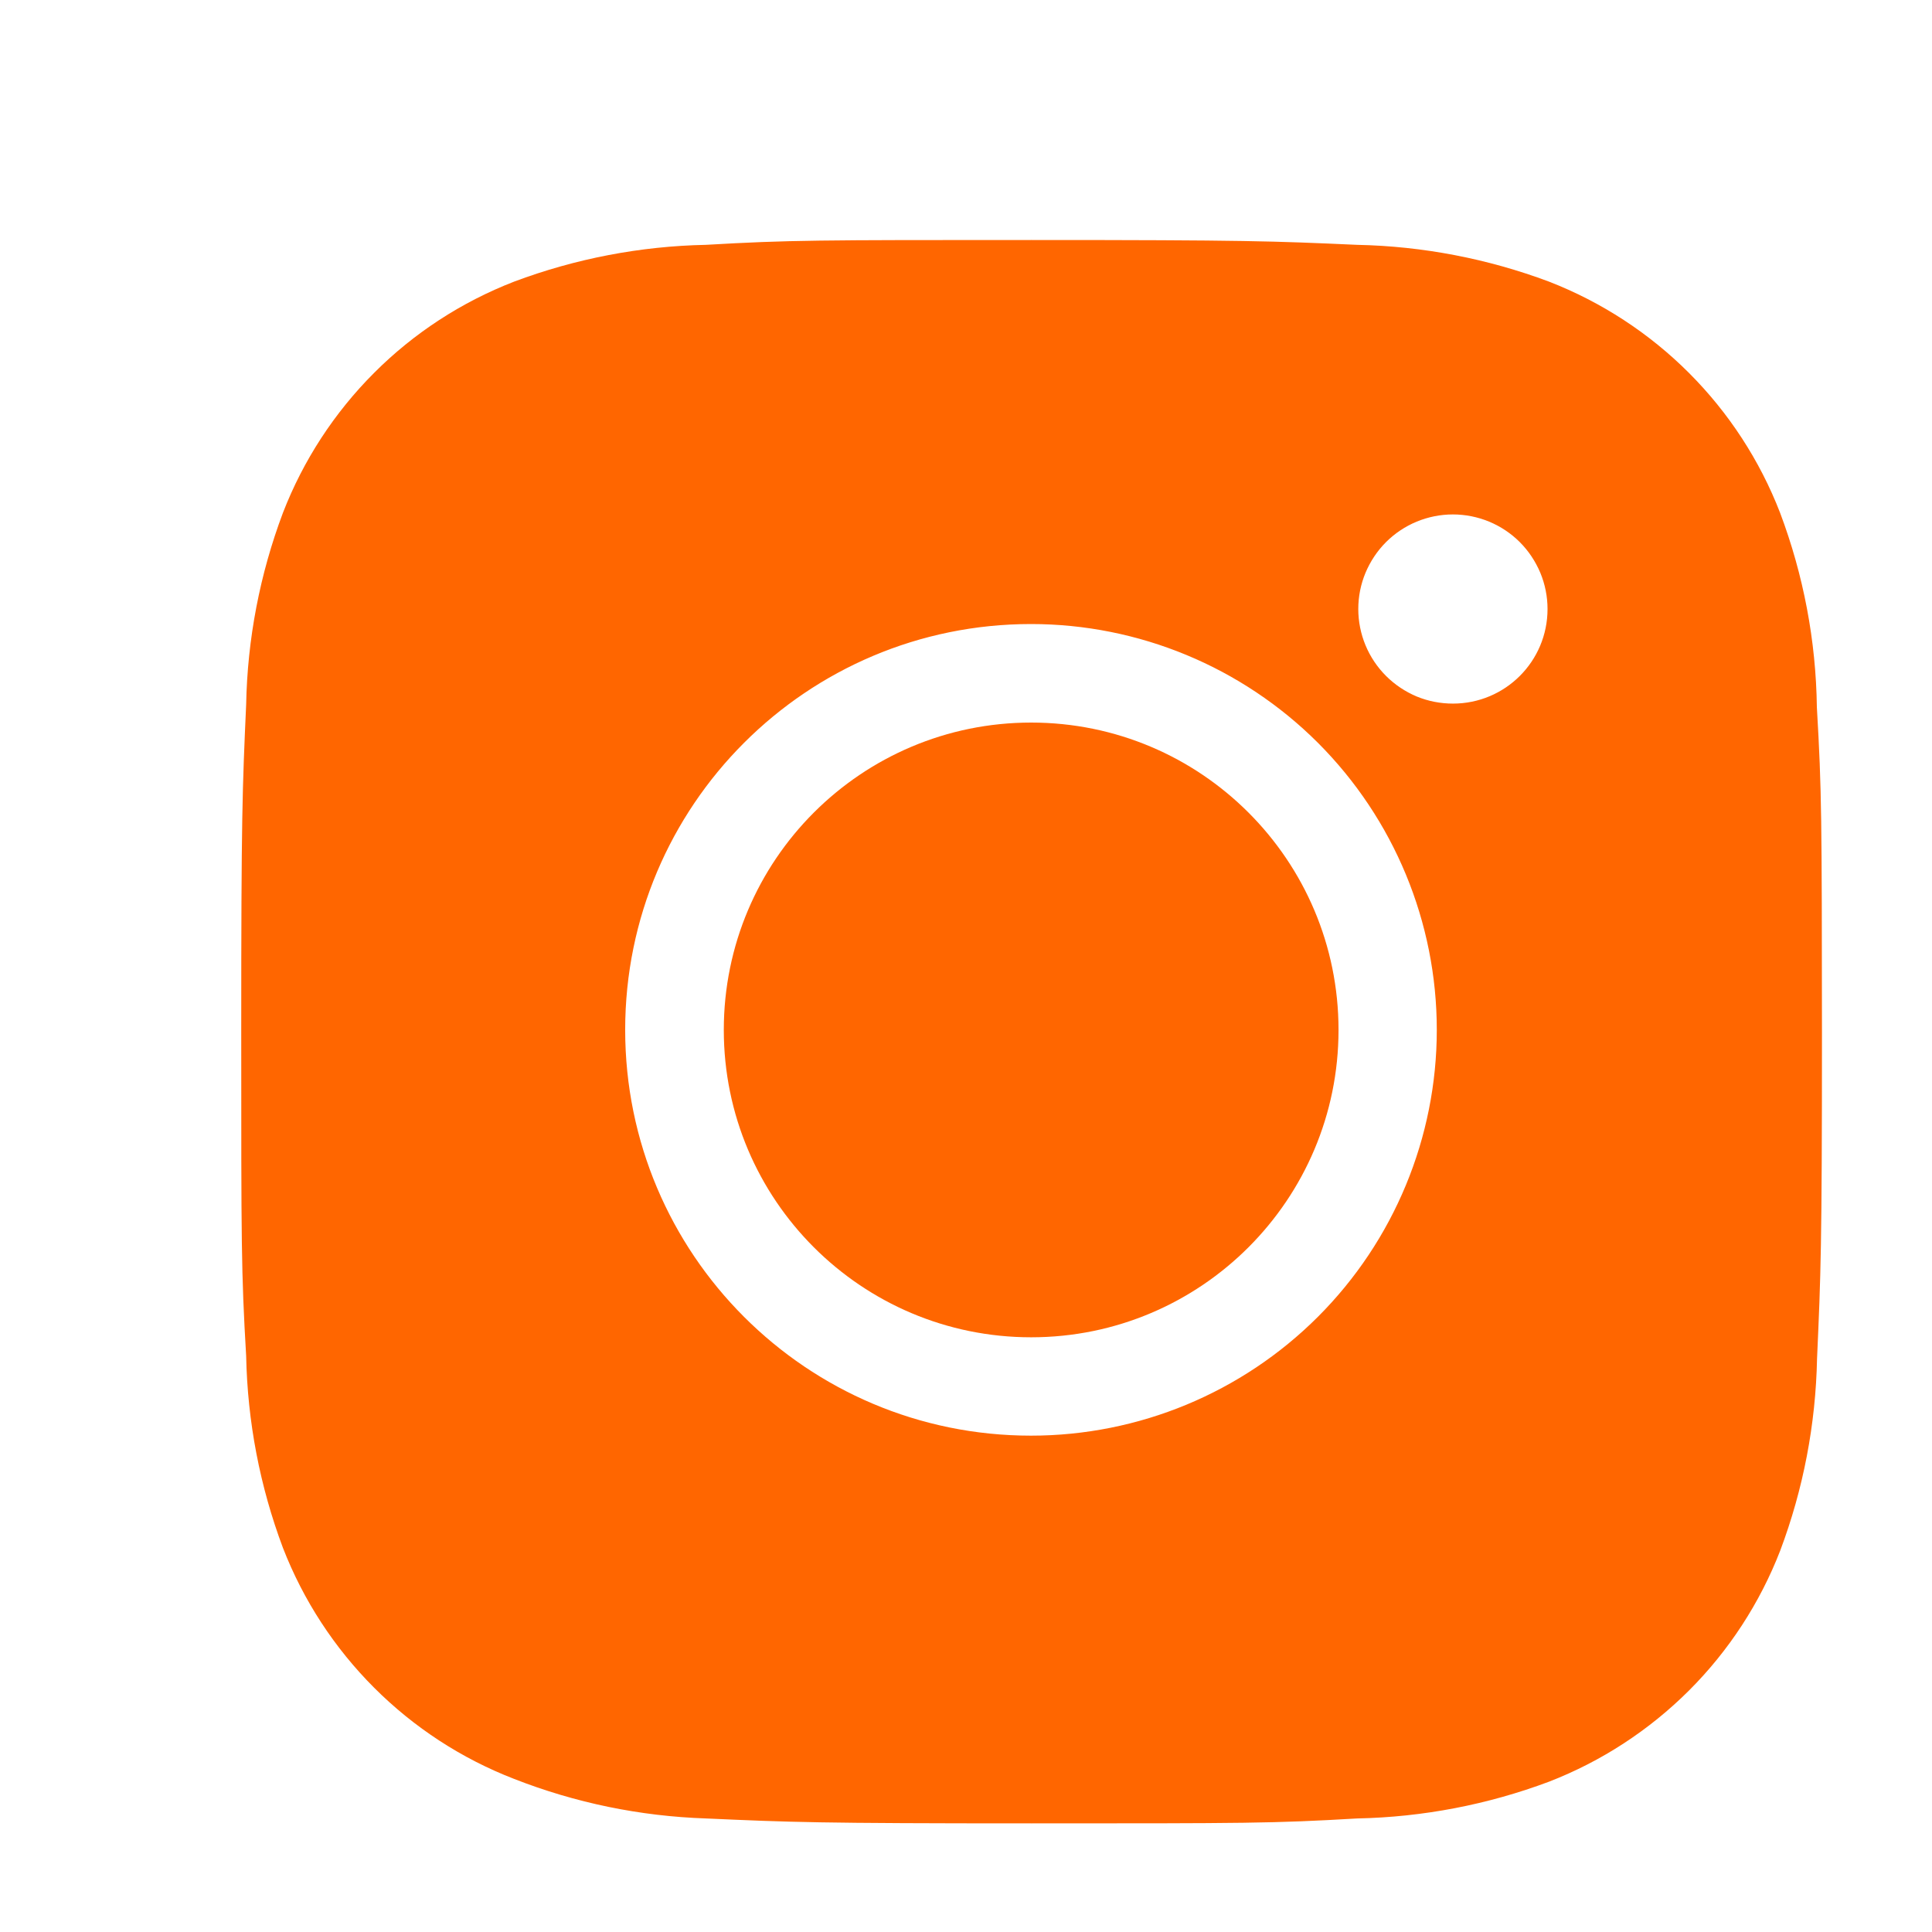 <svg width="22" height="22" viewBox="0 0 22 22" fill="none" xmlns="http://www.w3.org/2000/svg">
<g clip-path="url(#clip0_4_26)">
<path d="M20.689 8.054C20.679 7.297 20.537 6.548 20.27 5.839C20.039 5.242 19.685 4.699 19.232 4.246C18.779 3.793 18.236 3.439 17.639 3.207C16.939 2.945 16.2 2.803 15.453 2.788C14.492 2.745 14.187 2.733 11.746 2.733C9.305 2.733 8.992 2.733 8.038 2.788C7.291 2.803 6.553 2.945 5.854 3.207C5.256 3.439 4.713 3.792 4.26 4.246C3.807 4.699 3.453 5.242 3.222 5.839C2.959 6.538 2.817 7.277 2.803 8.023C2.76 8.986 2.747 9.291 2.747 11.732C2.747 14.173 2.747 14.484 2.803 15.44C2.818 16.188 2.959 16.925 3.222 17.626C3.454 18.224 3.808 18.766 4.261 19.219C4.714 19.672 5.257 20.026 5.855 20.257C6.552 20.53 7.29 20.682 8.039 20.707C9.001 20.75 9.306 20.763 11.747 20.763C14.188 20.763 14.501 20.763 15.455 20.707C16.202 20.692 16.941 20.55 17.64 20.288C18.238 20.056 18.78 19.702 19.234 19.249C19.687 18.796 20.041 18.253 20.272 17.656C20.535 16.956 20.676 16.219 20.691 15.47C20.734 14.508 20.747 14.204 20.747 11.762C20.745 9.321 20.745 9.011 20.689 8.054V8.054ZM11.74 16.348C9.187 16.348 7.119 14.28 7.119 11.727C7.119 9.174 9.187 7.106 11.74 7.106C12.966 7.106 14.141 7.593 15.008 8.459C15.874 9.326 16.361 10.501 16.361 11.727C16.361 12.952 15.874 14.128 15.008 14.994C14.141 15.861 12.966 16.348 11.74 16.348V16.348ZM16.545 8.012C16.403 8.012 16.263 7.985 16.132 7.931C16.002 7.876 15.883 7.797 15.783 7.697C15.683 7.597 15.603 7.478 15.549 7.347C15.495 7.217 15.467 7.076 15.467 6.935C15.467 6.793 15.495 6.653 15.549 6.523C15.604 6.392 15.683 6.273 15.783 6.173C15.883 6.073 16.002 5.994 16.132 5.94C16.263 5.886 16.403 5.858 16.544 5.858C16.686 5.858 16.826 5.886 16.957 5.94C17.087 5.994 17.206 6.073 17.306 6.173C17.406 6.273 17.485 6.392 17.54 6.523C17.594 6.653 17.622 6.793 17.622 6.935C17.622 7.531 17.14 8.012 16.545 8.012Z" fill="#FF6600"/>
<path d="M11.742 15.228C13.675 15.228 15.242 13.661 15.242 11.728C15.242 9.795 13.675 8.228 11.742 8.228C9.809 8.228 8.242 9.795 8.242 11.728C8.242 13.661 9.809 15.228 11.742 15.228Z" fill="#FF6600"/>
</g>
<defs>
<clipPath id="clip0_4_26">
<rect width="22" height="22" fill="white"/>
</clipPath>
</defs>
</svg>
